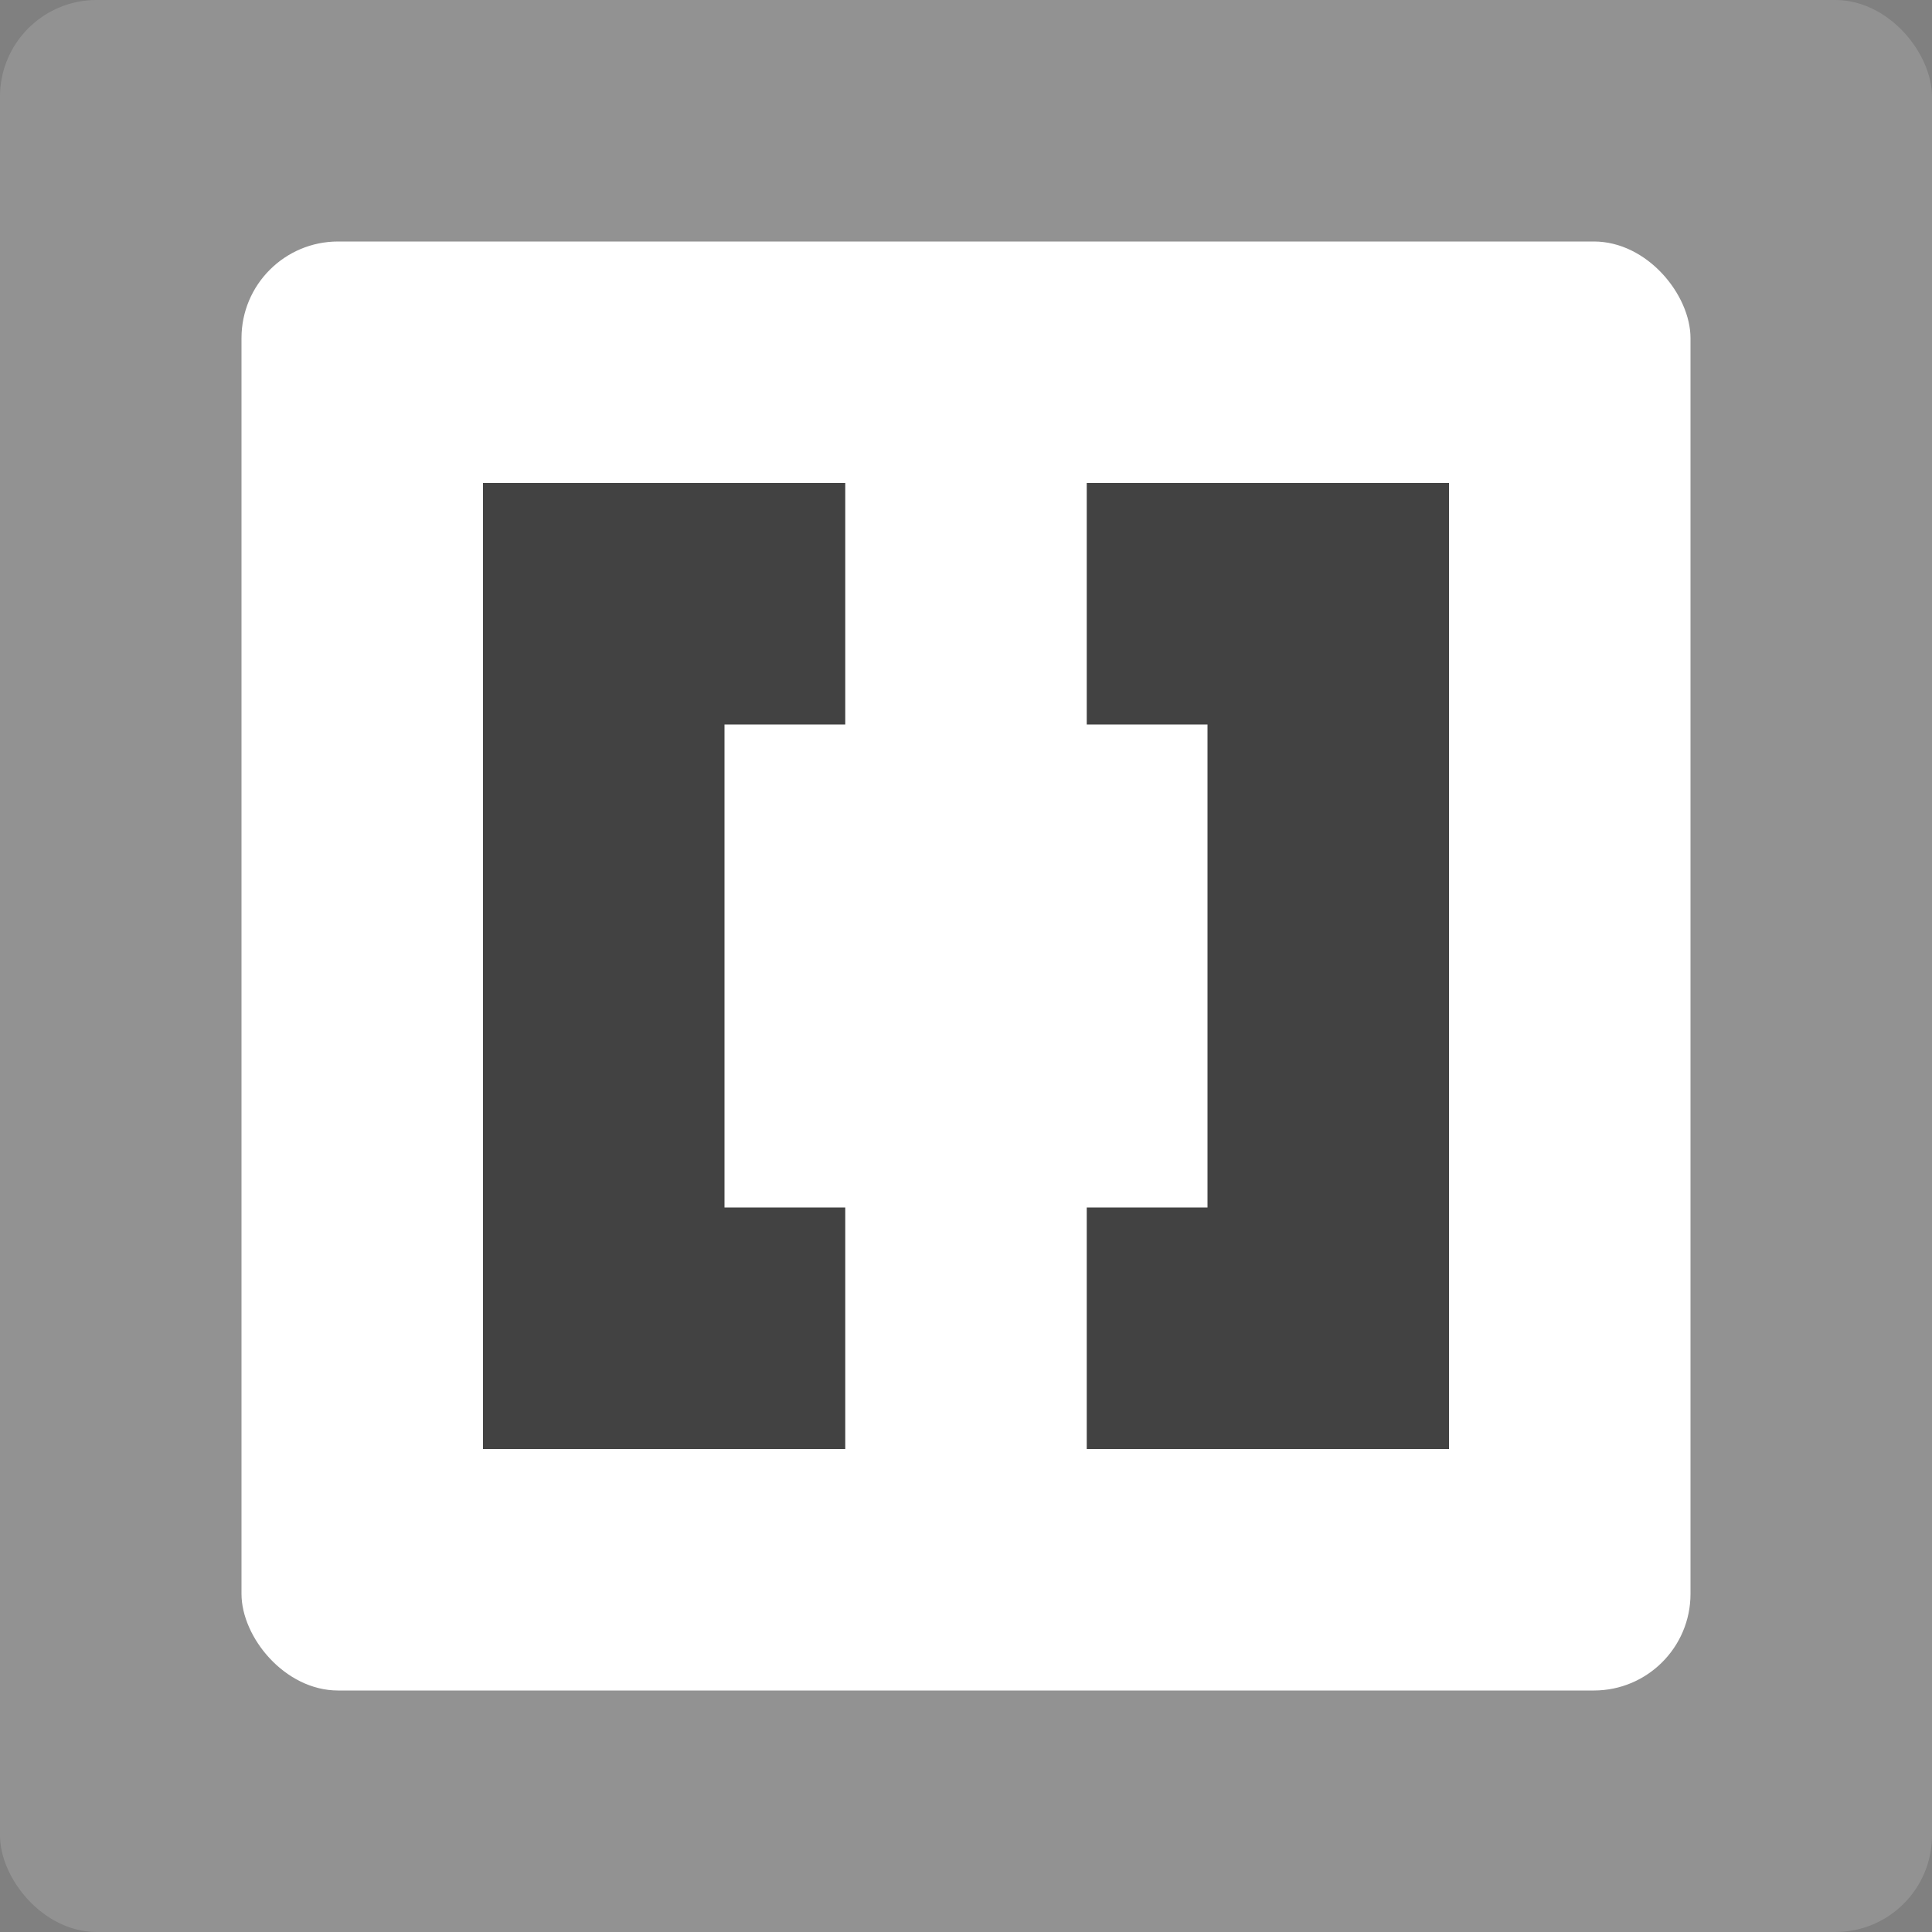 <svg xmlns="http://www.w3.org/2000/svg" width="16" height="16" version="1">
 <rect width="100%" height="100%" fill="#808080" stroke="none"/>
 <rect style="fill:#929292" width="16" height="16" x="0" y="0" rx=".8" ry=".8"/>
 <rect style="fill:#ffffff" width="12" height="12" x="2" y="2" rx=".8" ry=".8"/>
 <path style="fill:#424242" d="M 4,4 V 12 H 7 V 10 H 6 V 6 H 7 V 4 Z M 9,4 V 6 H 10 V 10 H 9 V 12 H 12 V 4 Z"/>
</svg>
